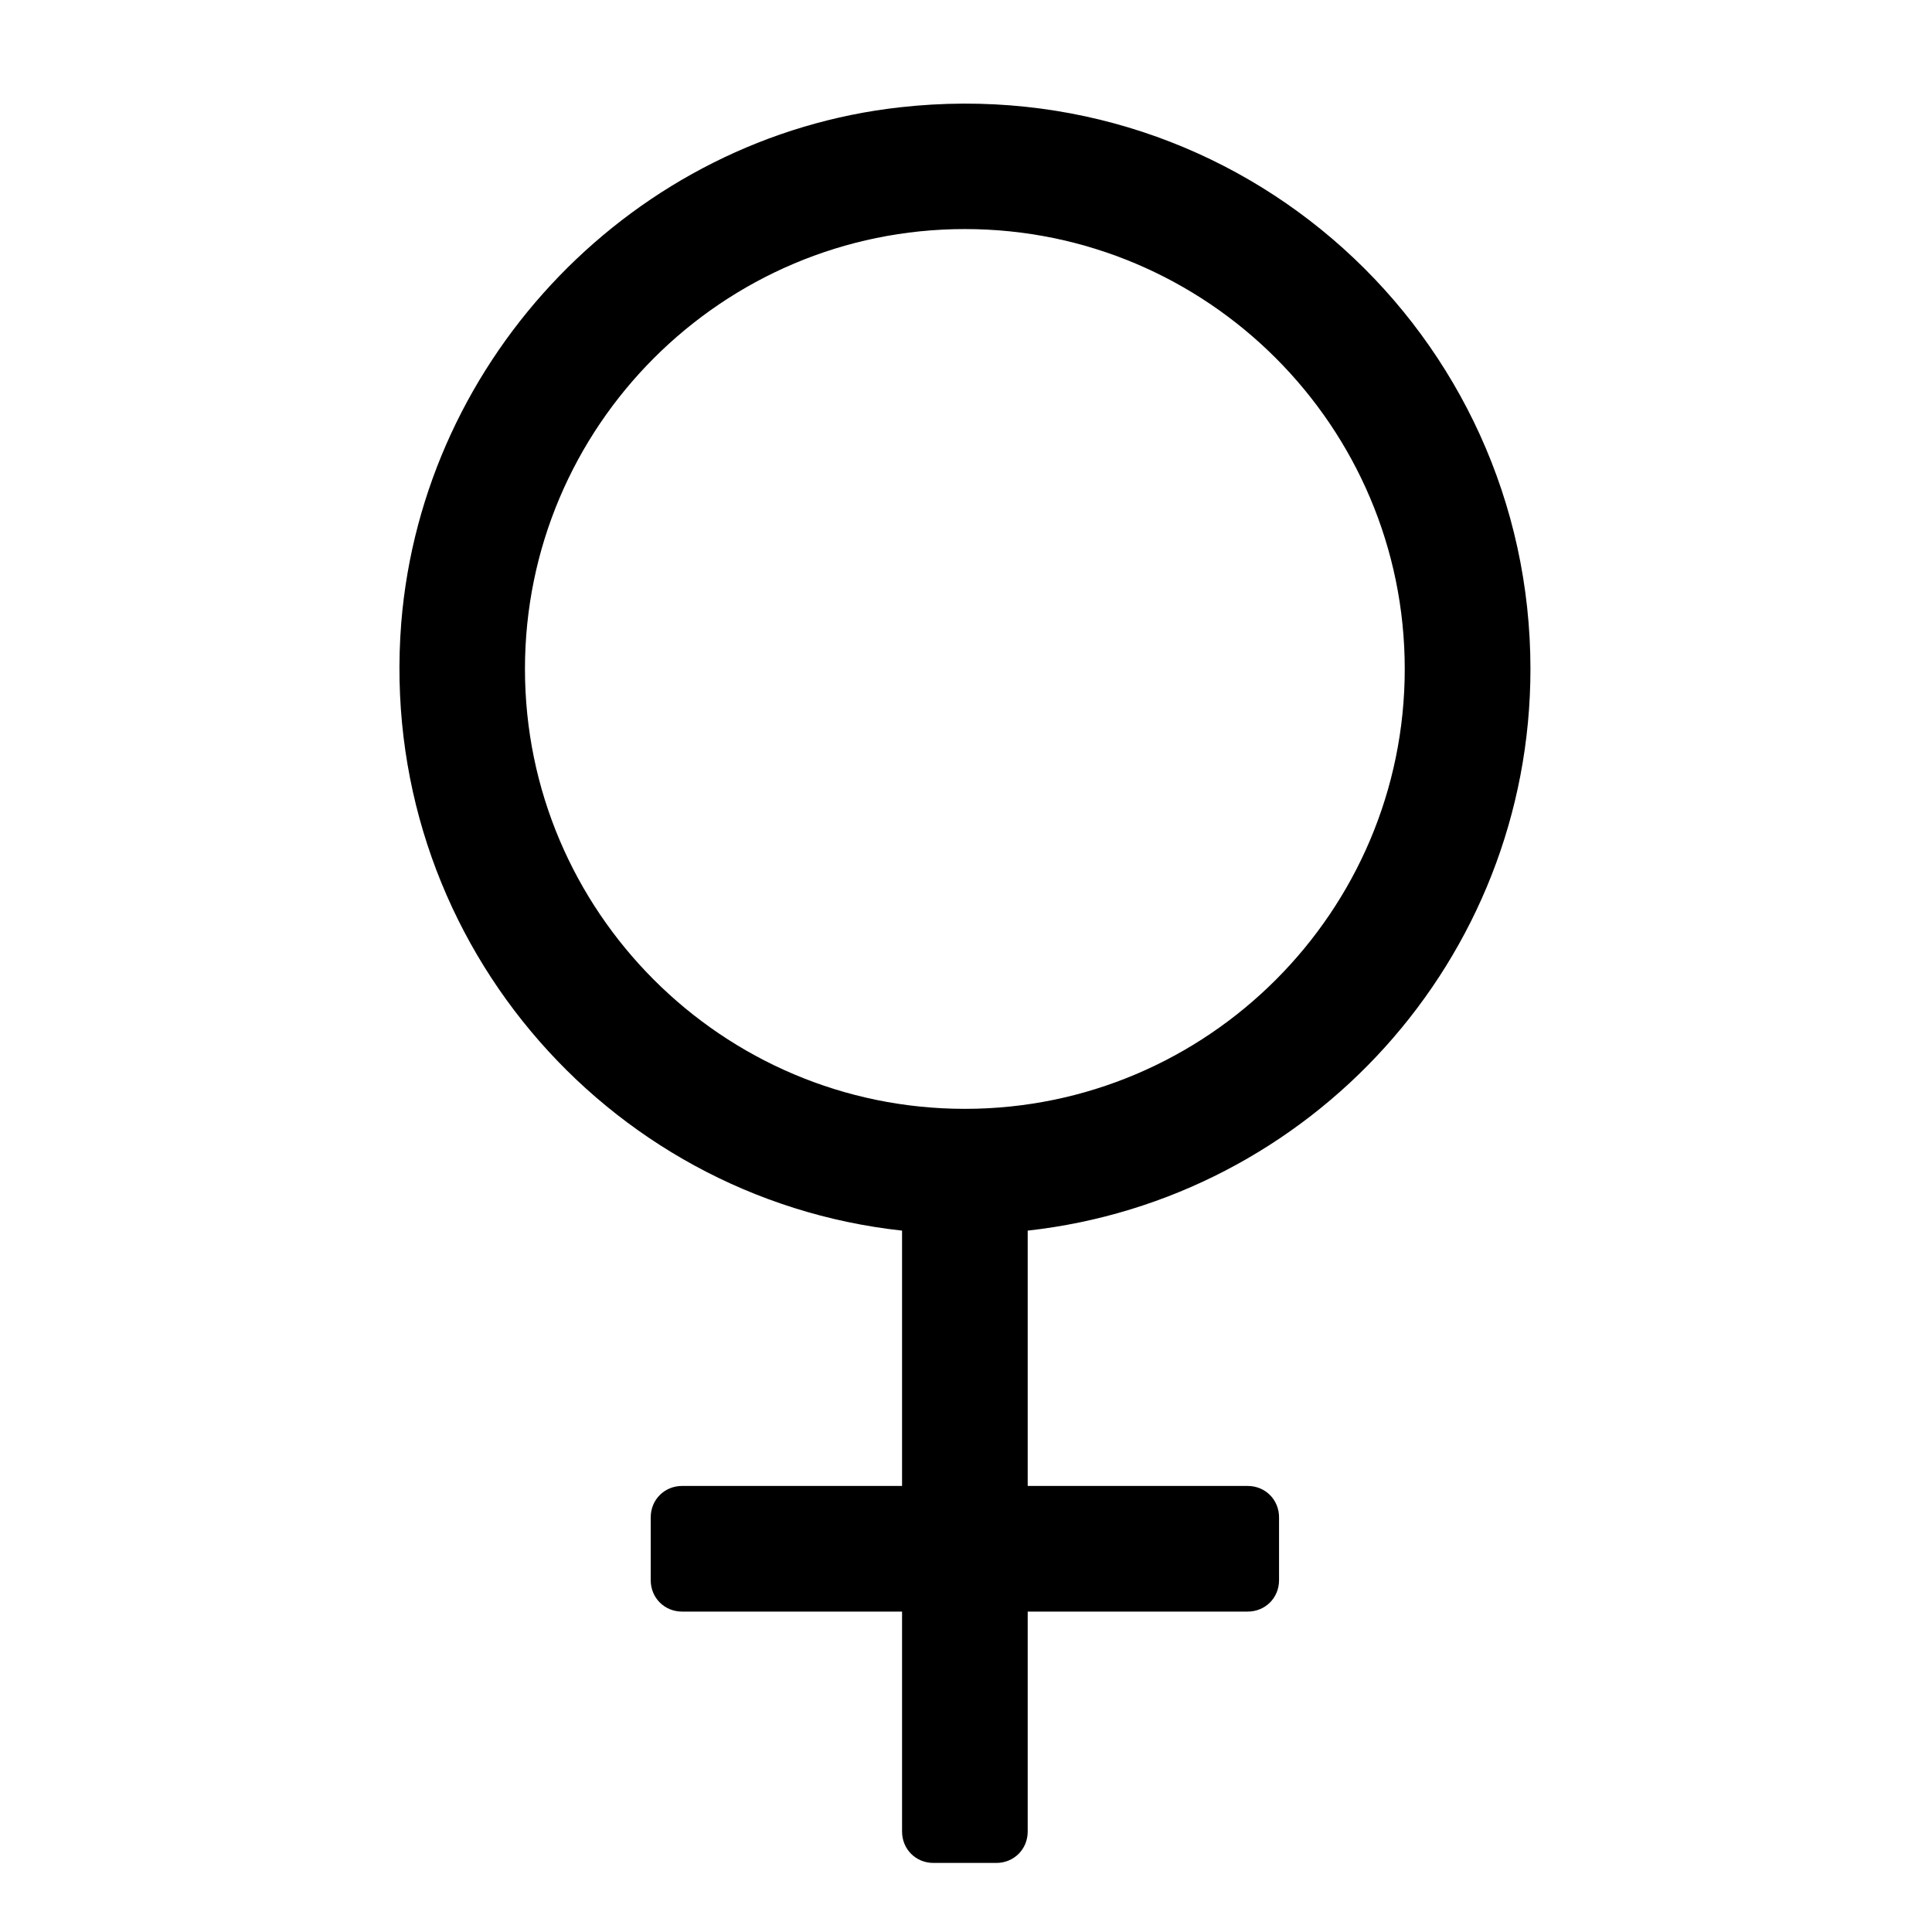 <?xml version="1.0" encoding="utf-8"?>
<!-- Generated by IcoMoon.io -->
<!DOCTYPE svg PUBLIC "-//W3C//DTD SVG 1.1//EN" "http://www.w3.org/Graphics/SVG/1.1/DTD/svg11.dtd">
<svg version="1.1" xmlns="http://www.w3.org/2000/svg" xmlns:xlink="http://www.w3.org/1999/xlink" width="32" height="32" viewBox="0 0 32 32">
<path d="M25.349 11.080c0 4.814-3.643 8.783-8.327 9.303v4.229h3.643c0.293 0 0.52 0.228 0.52 0.52v1.041c0 0.293-0.228 0.52-0.52 0.52h-3.643v3.643c0 0.293-0.228 0.52-0.52 0.52h-1.041c-0.293 0-0.52-0.228-0.52-0.52v-3.643h-3.643c-0.293 0-0.52-0.228-0.52-0.52v-1.041c0-0.293 0.228-0.52 0.52-0.52h3.643v-4.229c-4.928-0.537-8.701-4.912-8.295-10.067 0.358-4.424 3.871-8.051 8.262-8.539 5.66-0.634 10.441 3.773 10.441 9.303zM8.695 11.080c0 4.017 3.269 7.286 7.286 7.286s7.286-3.269 7.286-7.286-3.269-7.286-7.286-7.286-7.286 3.269-7.286 7.286z"></path>
</svg>
